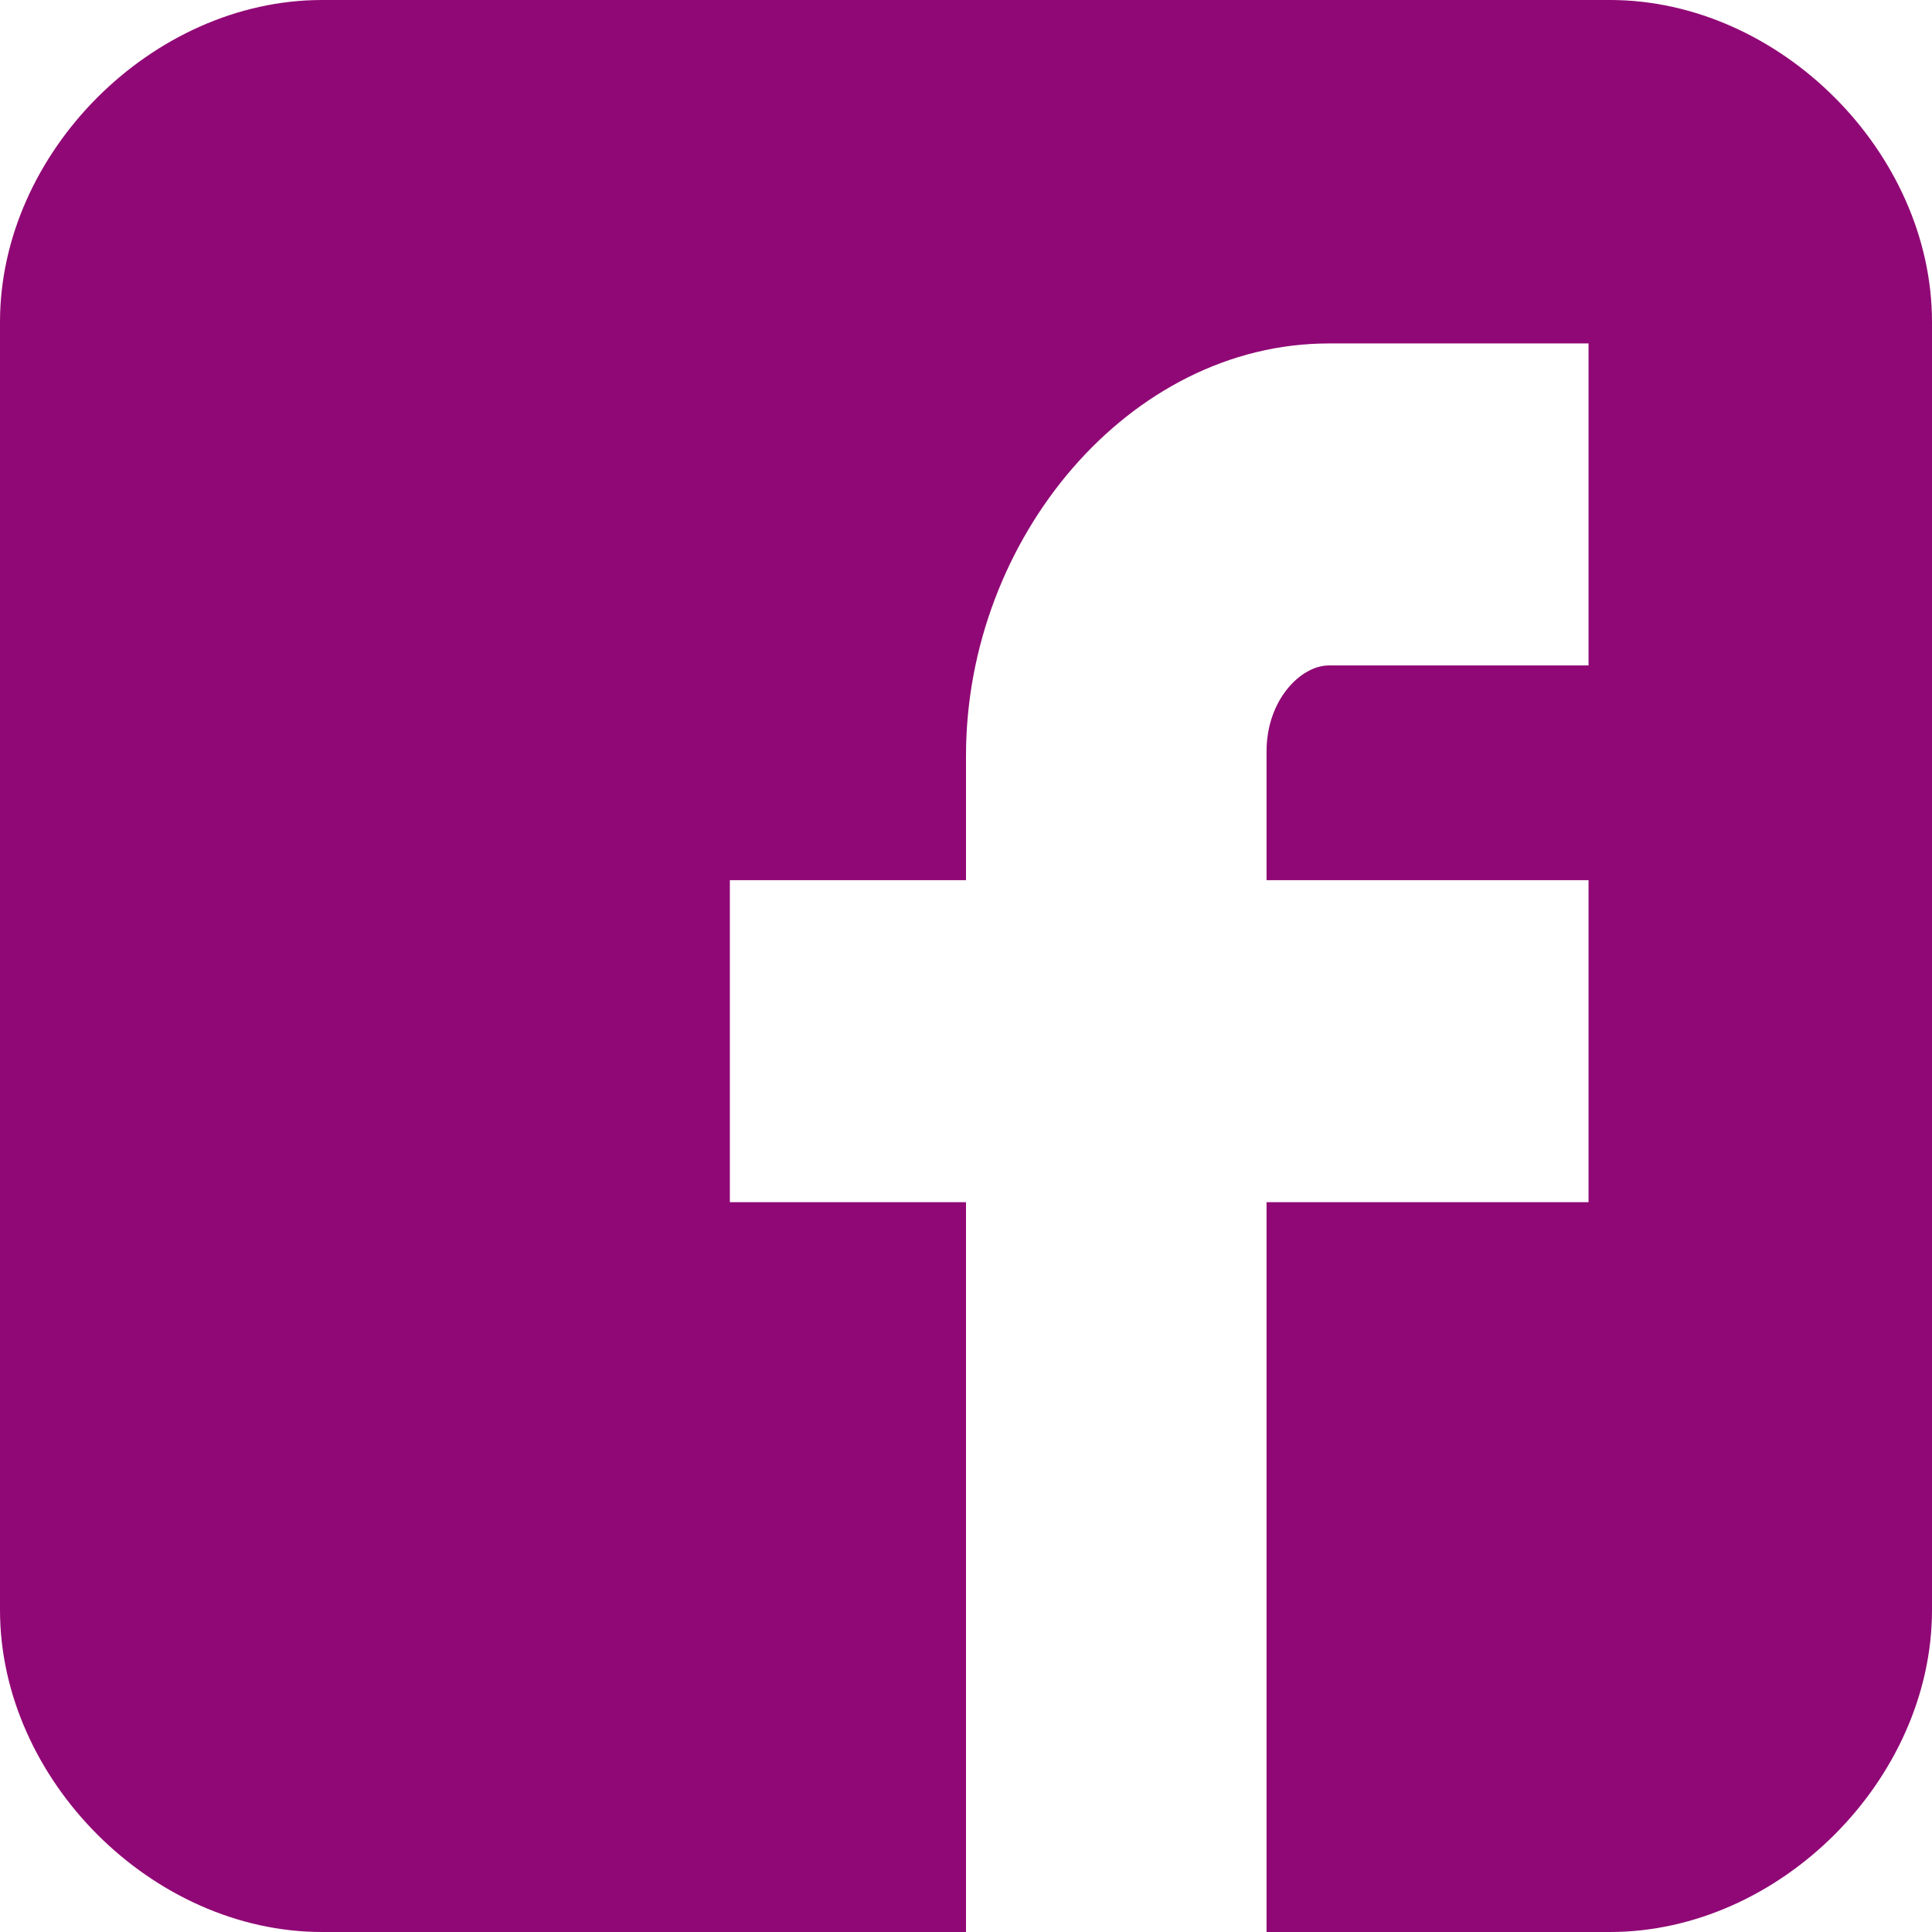 <svg width="48" height="48" viewBox="0 0 48 48" fill="none" xmlns="http://www.w3.org/2000/svg">
<path d="M48 8C48 3.787 44.213 0 40 0H8C3.787 0 0 3.787 0 8V40C0 44.213 3.787 48 8 48H24V29.867H18.133V21.867H24V18.773C24 13.387 28.053 8.533 33.013 8.533H39.467V16.533H33.013C32.32 16.533 31.467 17.387 31.467 18.667V21.867H39.467V29.867H31.467V48H40C44.213 48 48 44.213 48 40V8Z" fill="#900875"/>
</svg>
